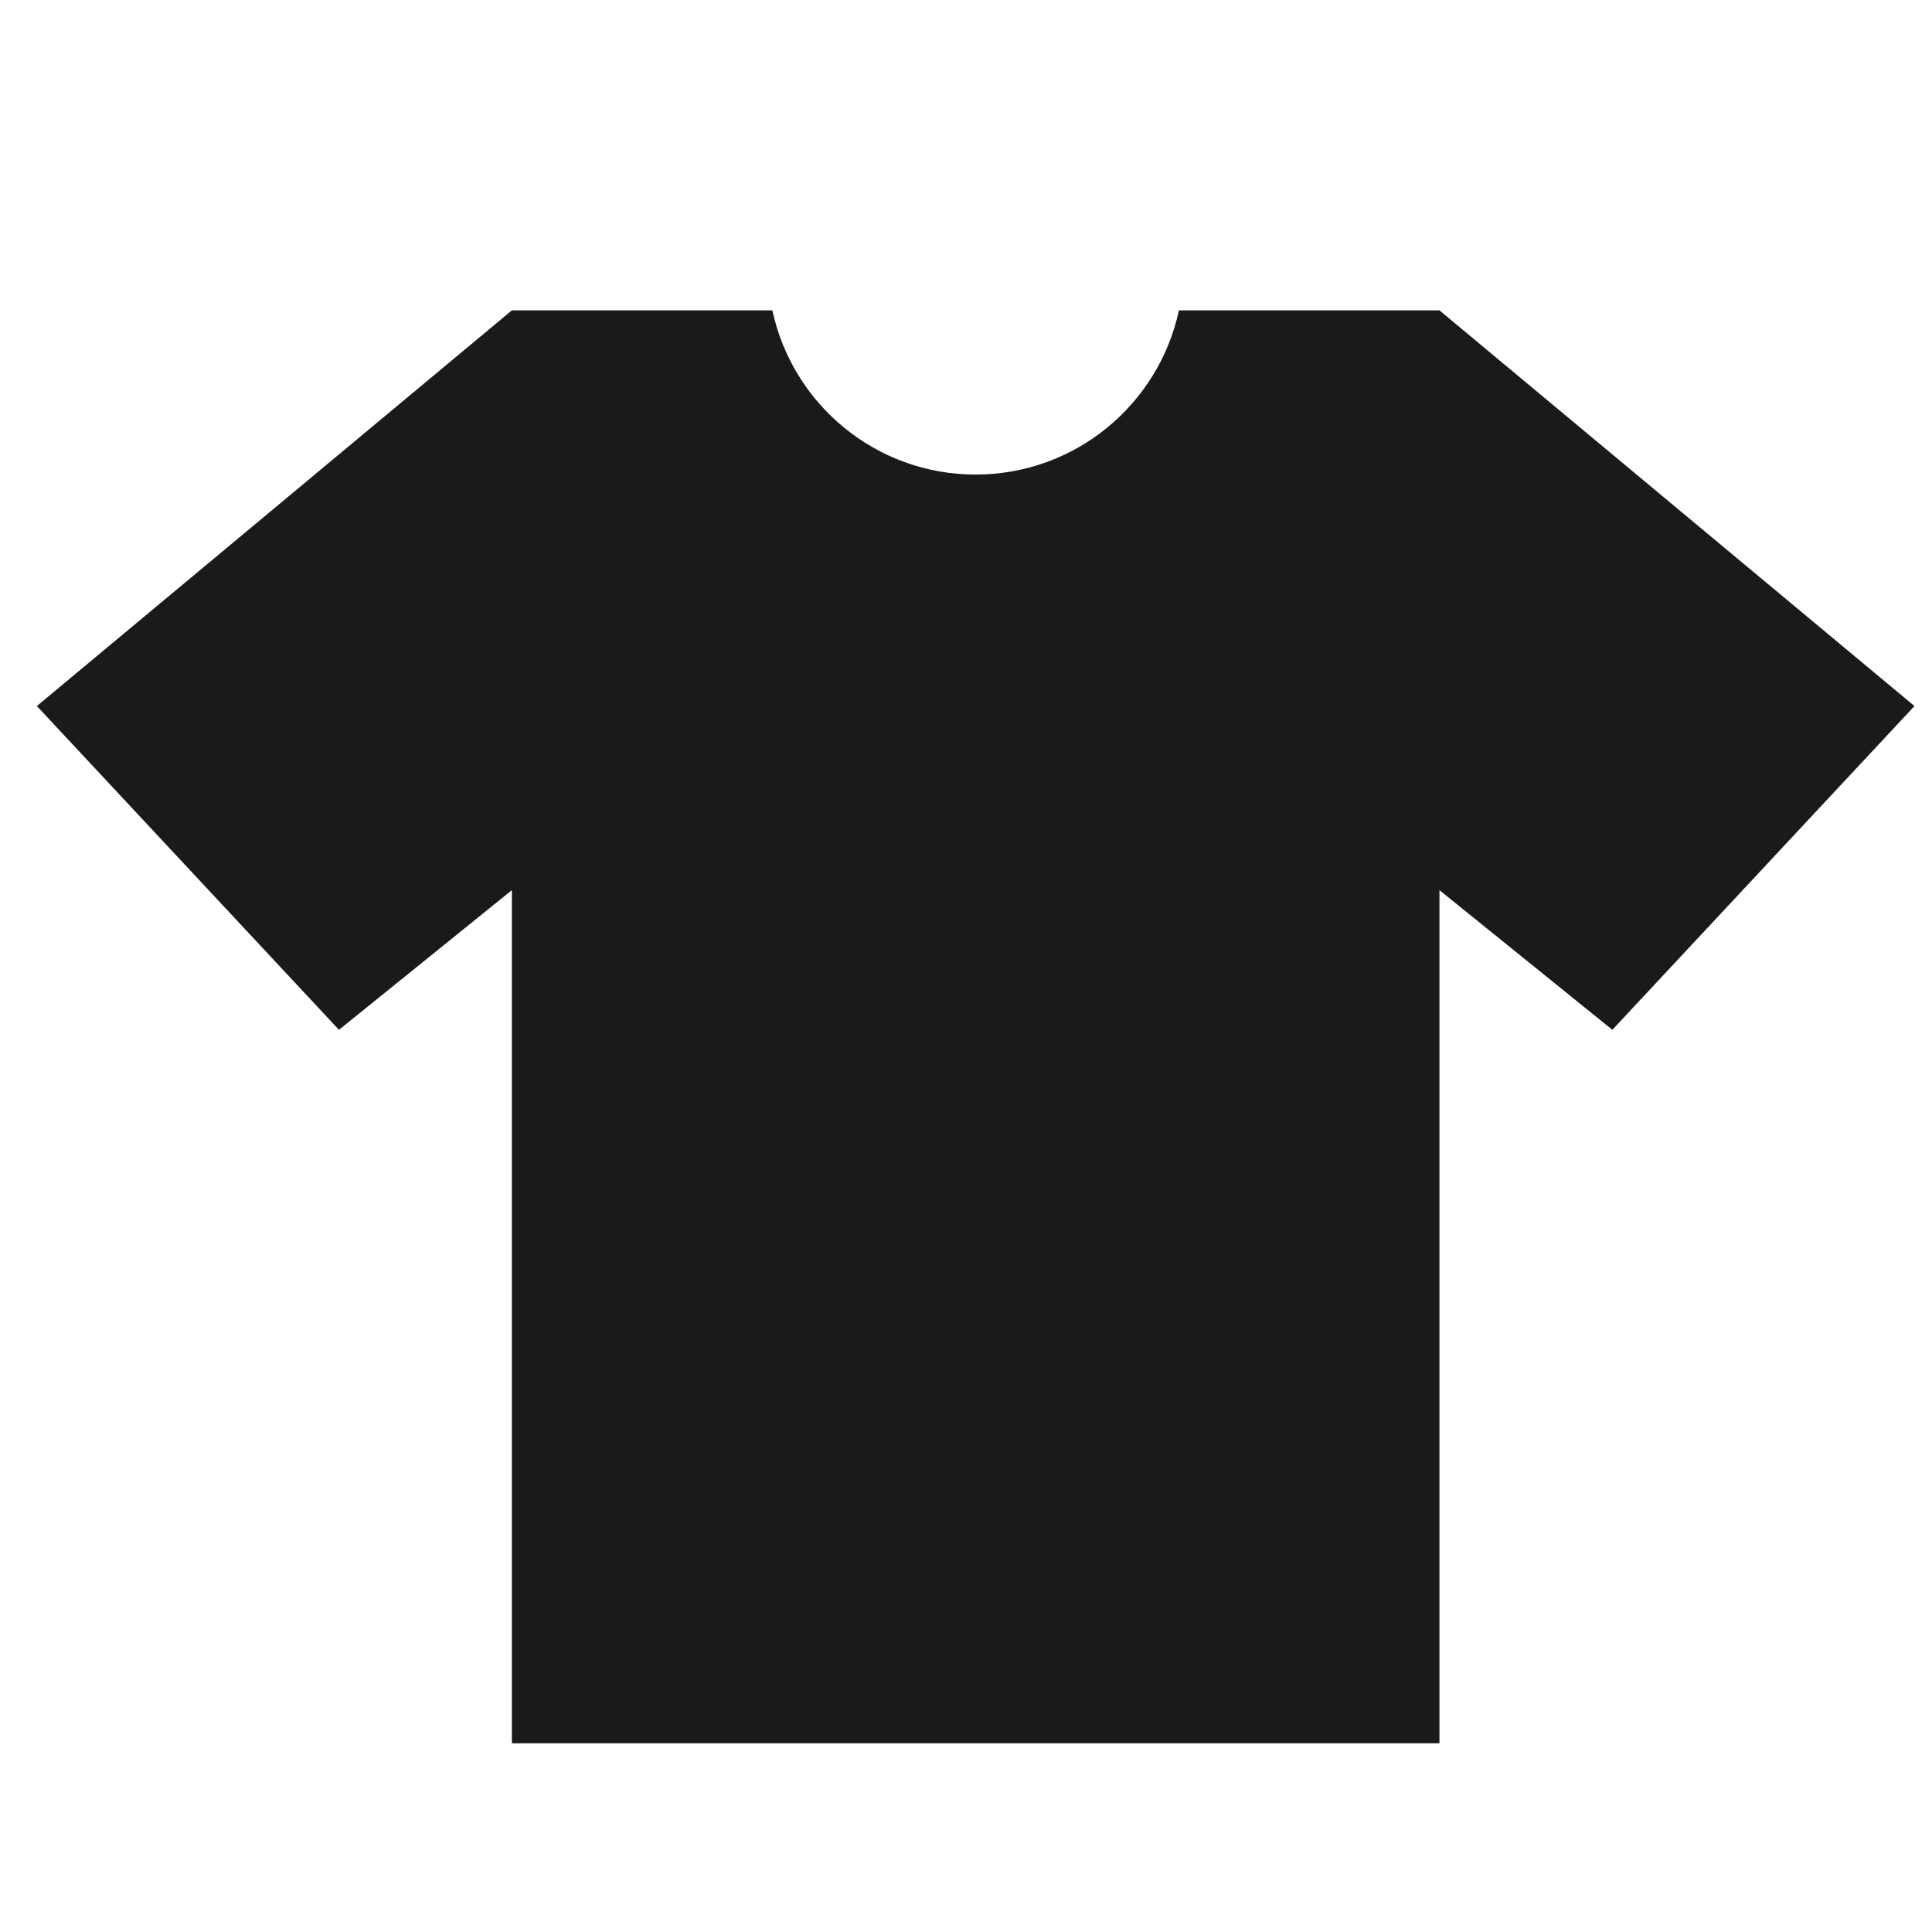 <svg height='100px' width='100px'  fill="#1A1A1A" xmlns="http://www.w3.org/2000/svg" xmlns:xlink="http://www.w3.org/1999/xlink" version="1.1" x="0px" y="0px" viewBox="0 0 100 100" enable-background="new 0 0 100 100" xml:space="preserve"><path d="M74.506,16.064H61.021c-1.042,4.856-5.355,8.499-10.523,8.499c-5.166,0-9.479-3.642-10.52-8.499H26.495L1.908,36.545  l15.637,16.758l8.95-7.229v44.159h48.011V46.074l8.949,7.229l15.637-16.758L74.506,16.064z"></path></svg>